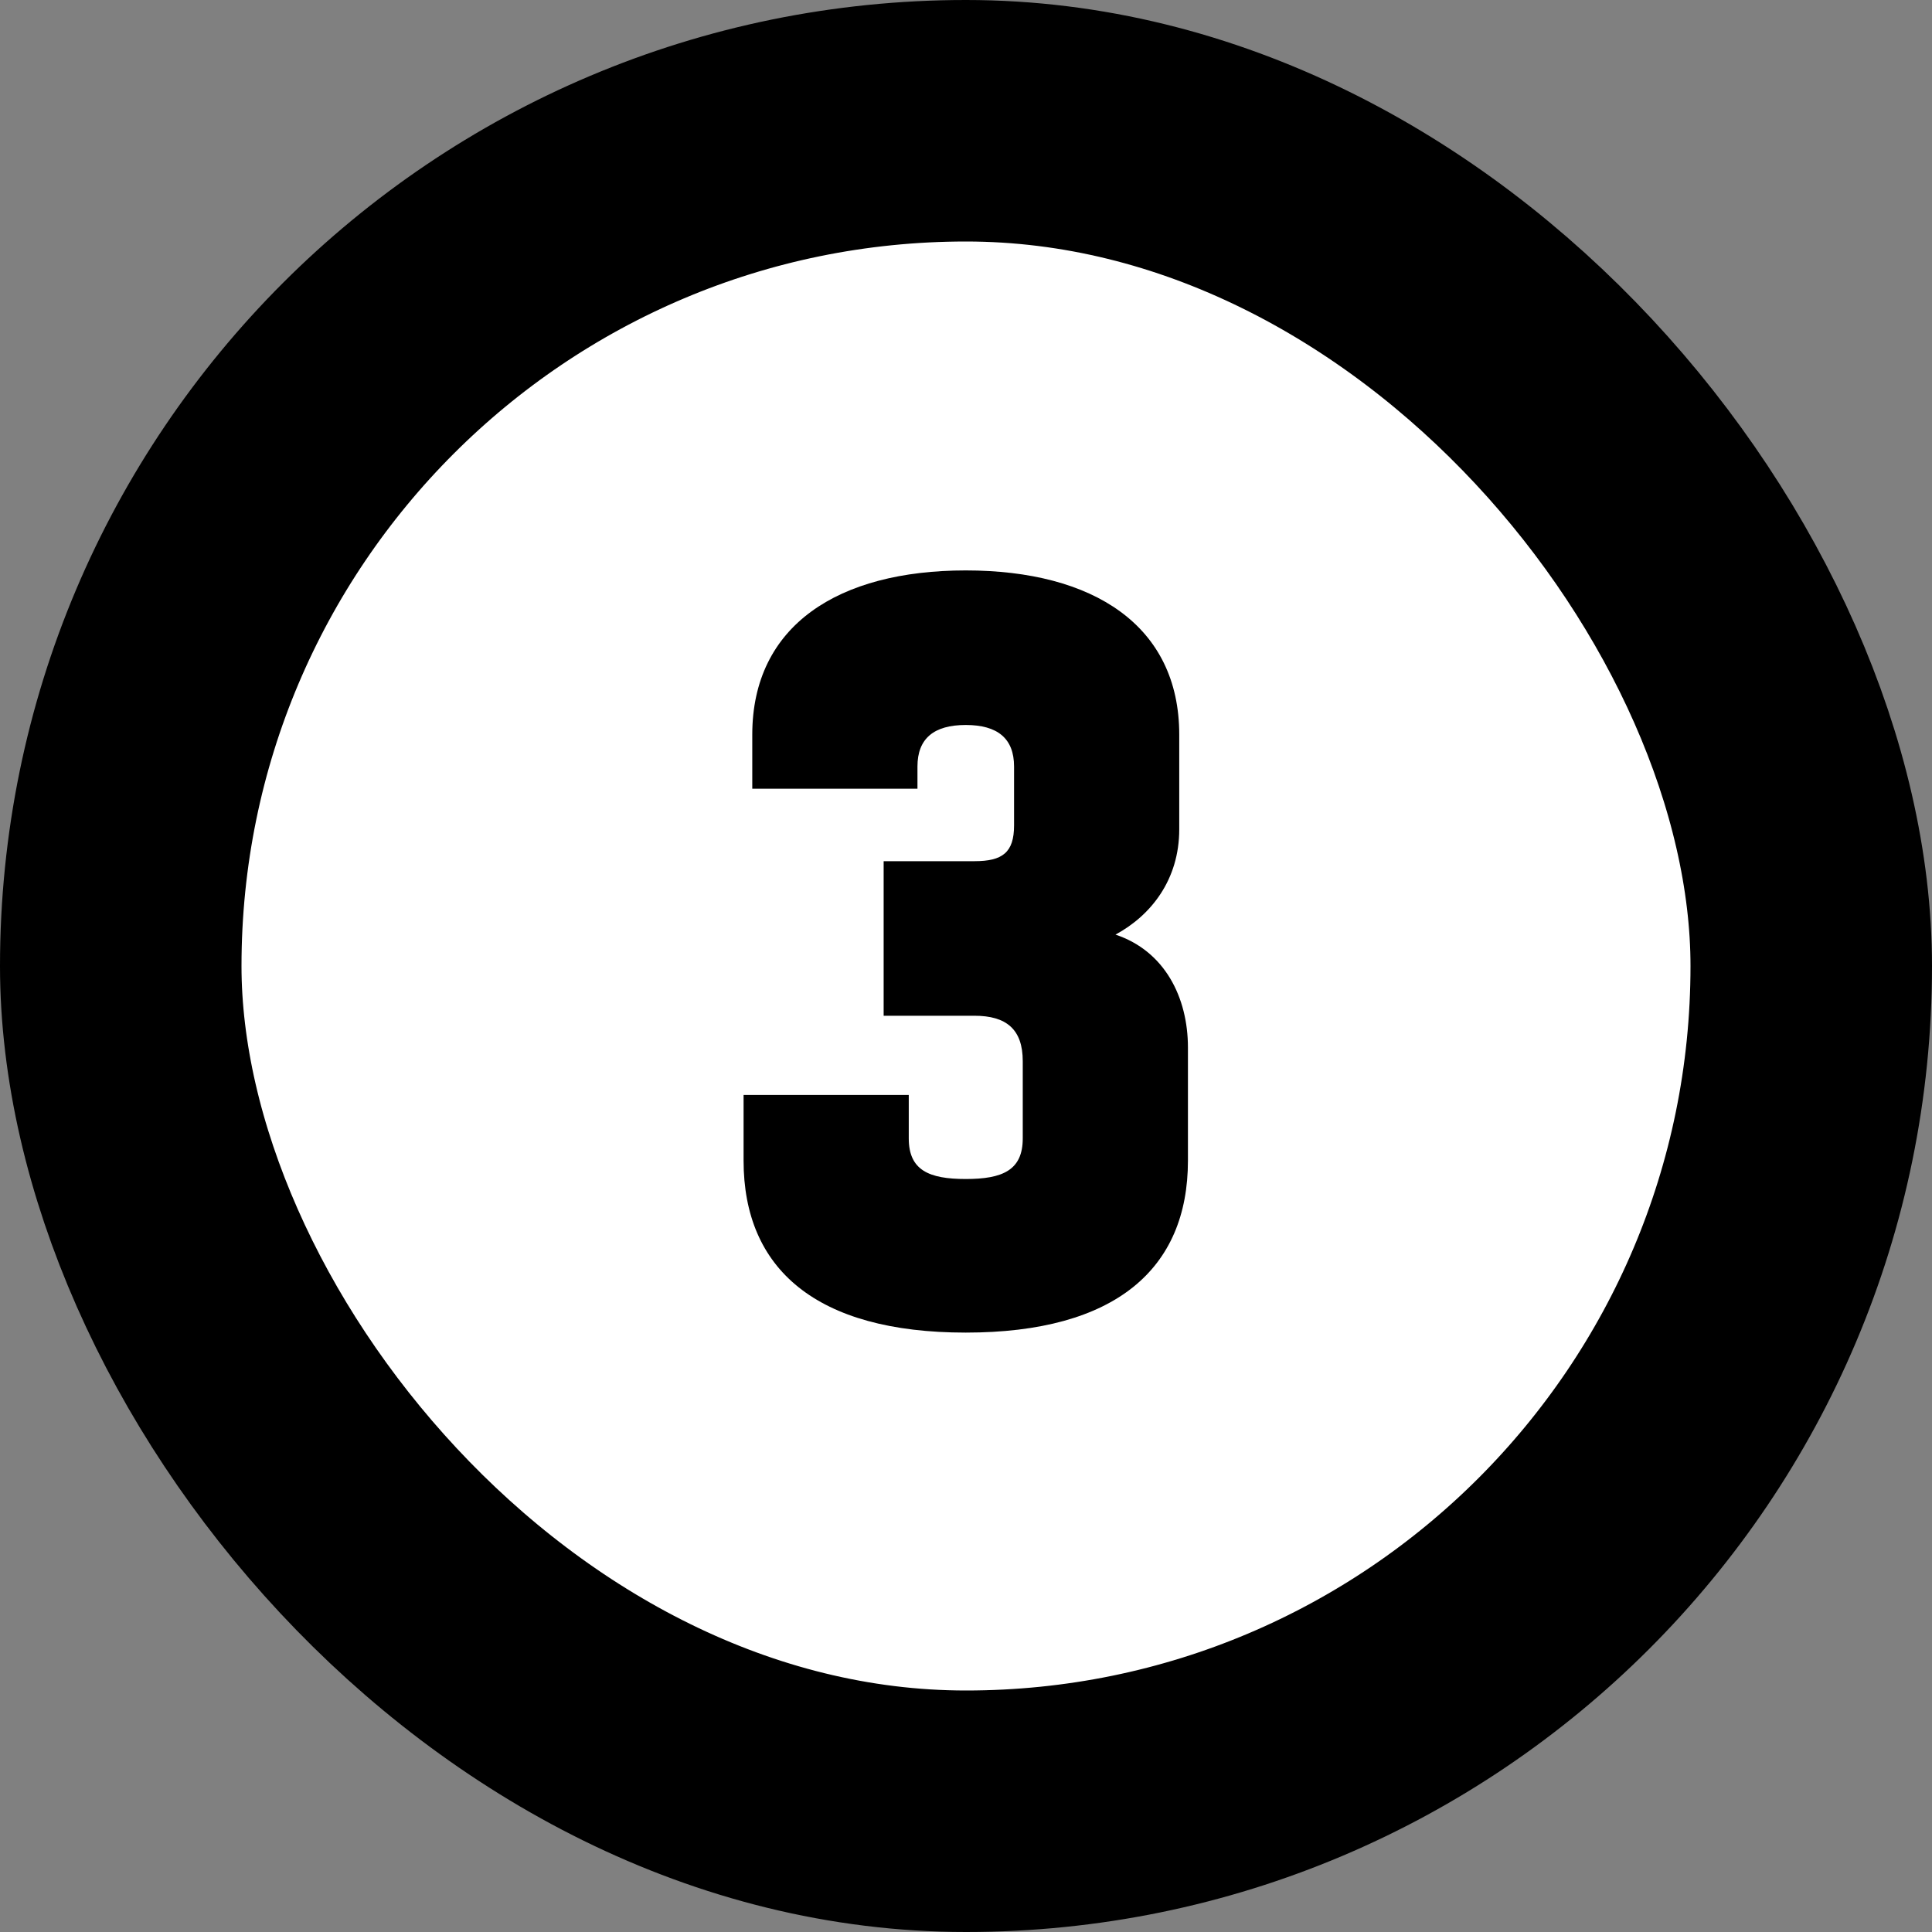 <svg width="16" height="16" viewBox="0 0 16 16" fill="none" xmlns="http://www.w3.org/2000/svg">
<rect x="0" y="0" width="16" height="16" fill="#808080" stroke="none"/>
<rect x="1" y="1" width="14" height="14" rx="7" fill="white"/>
<rect x="1" y="1" width="14" height="14" rx="7" stroke="black" stroke-width="2"/>
<path d="M9.838 8.676V9.612C9.838 10.508 9.238 11.036 7.998 11.036C6.758 11.036 6.158 10.508 6.158 9.612V9.068H7.526V9.428C7.526 9.692 7.694 9.764 7.998 9.764C8.302 9.764 8.47 9.692 8.47 9.428V8.788C8.47 8.524 8.334 8.412 8.07 8.412H7.318V7.132H8.07C8.302 7.132 8.398 7.06 8.398 6.836V6.348C8.398 6.116 8.262 6.004 7.998 6.004C7.734 6.004 7.598 6.116 7.598 6.348V6.532H6.23V6.084C6.23 5.18 6.942 4.724 7.998 4.724C9.054 4.724 9.766 5.18 9.766 6.084V6.868C9.766 7.284 9.534 7.58 9.238 7.74C9.646 7.876 9.838 8.26 9.838 8.676Z" fill="black"/>
</svg>
